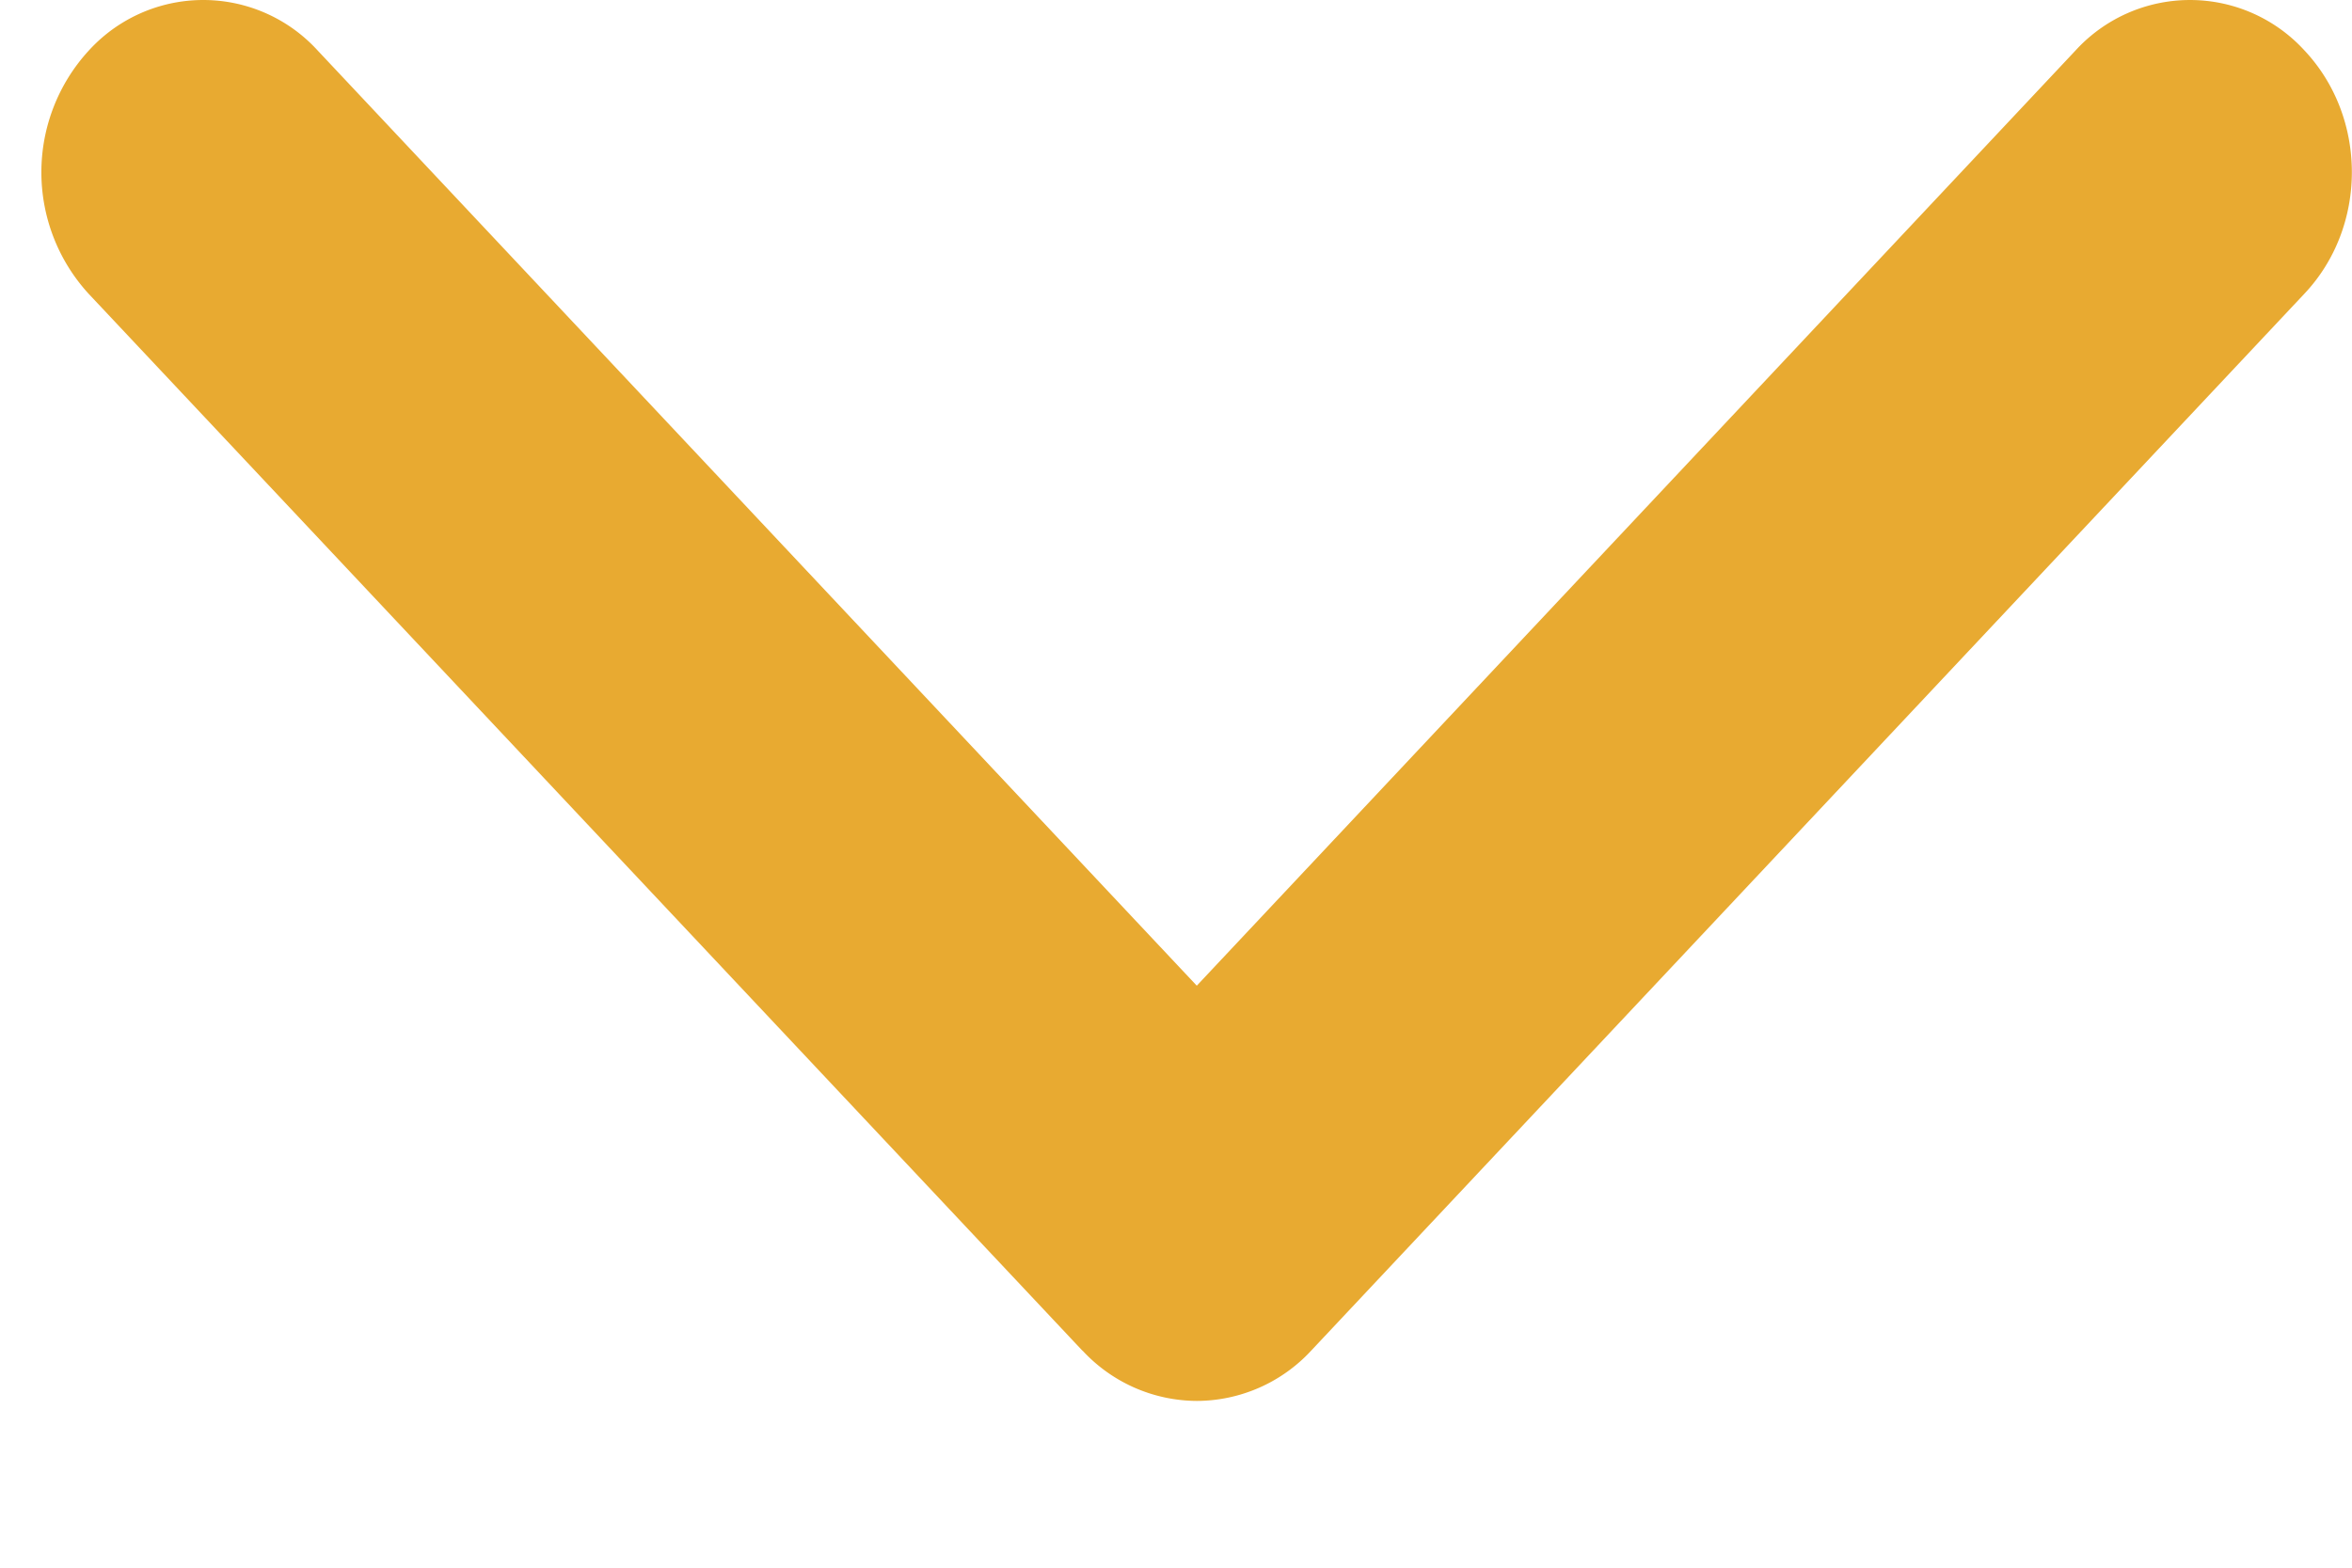 <svg width="12" height="8" fill="none" xmlns="http://www.w3.org/2000/svg"><path d="M5.522 6.892.453 1.5a.918.918 0 0 1 0-1.242.79.79 0 0 1 1.168 0L6.106 5.03 10.59.257a.791.791 0 0 1 1.167 0c.323.343.323.9 0 1.242L6.69 6.892a.798.798 0 0 1-.583.257.799.799 0 0 1-.584-.257Z" fill="#E8AA31"/></svg>